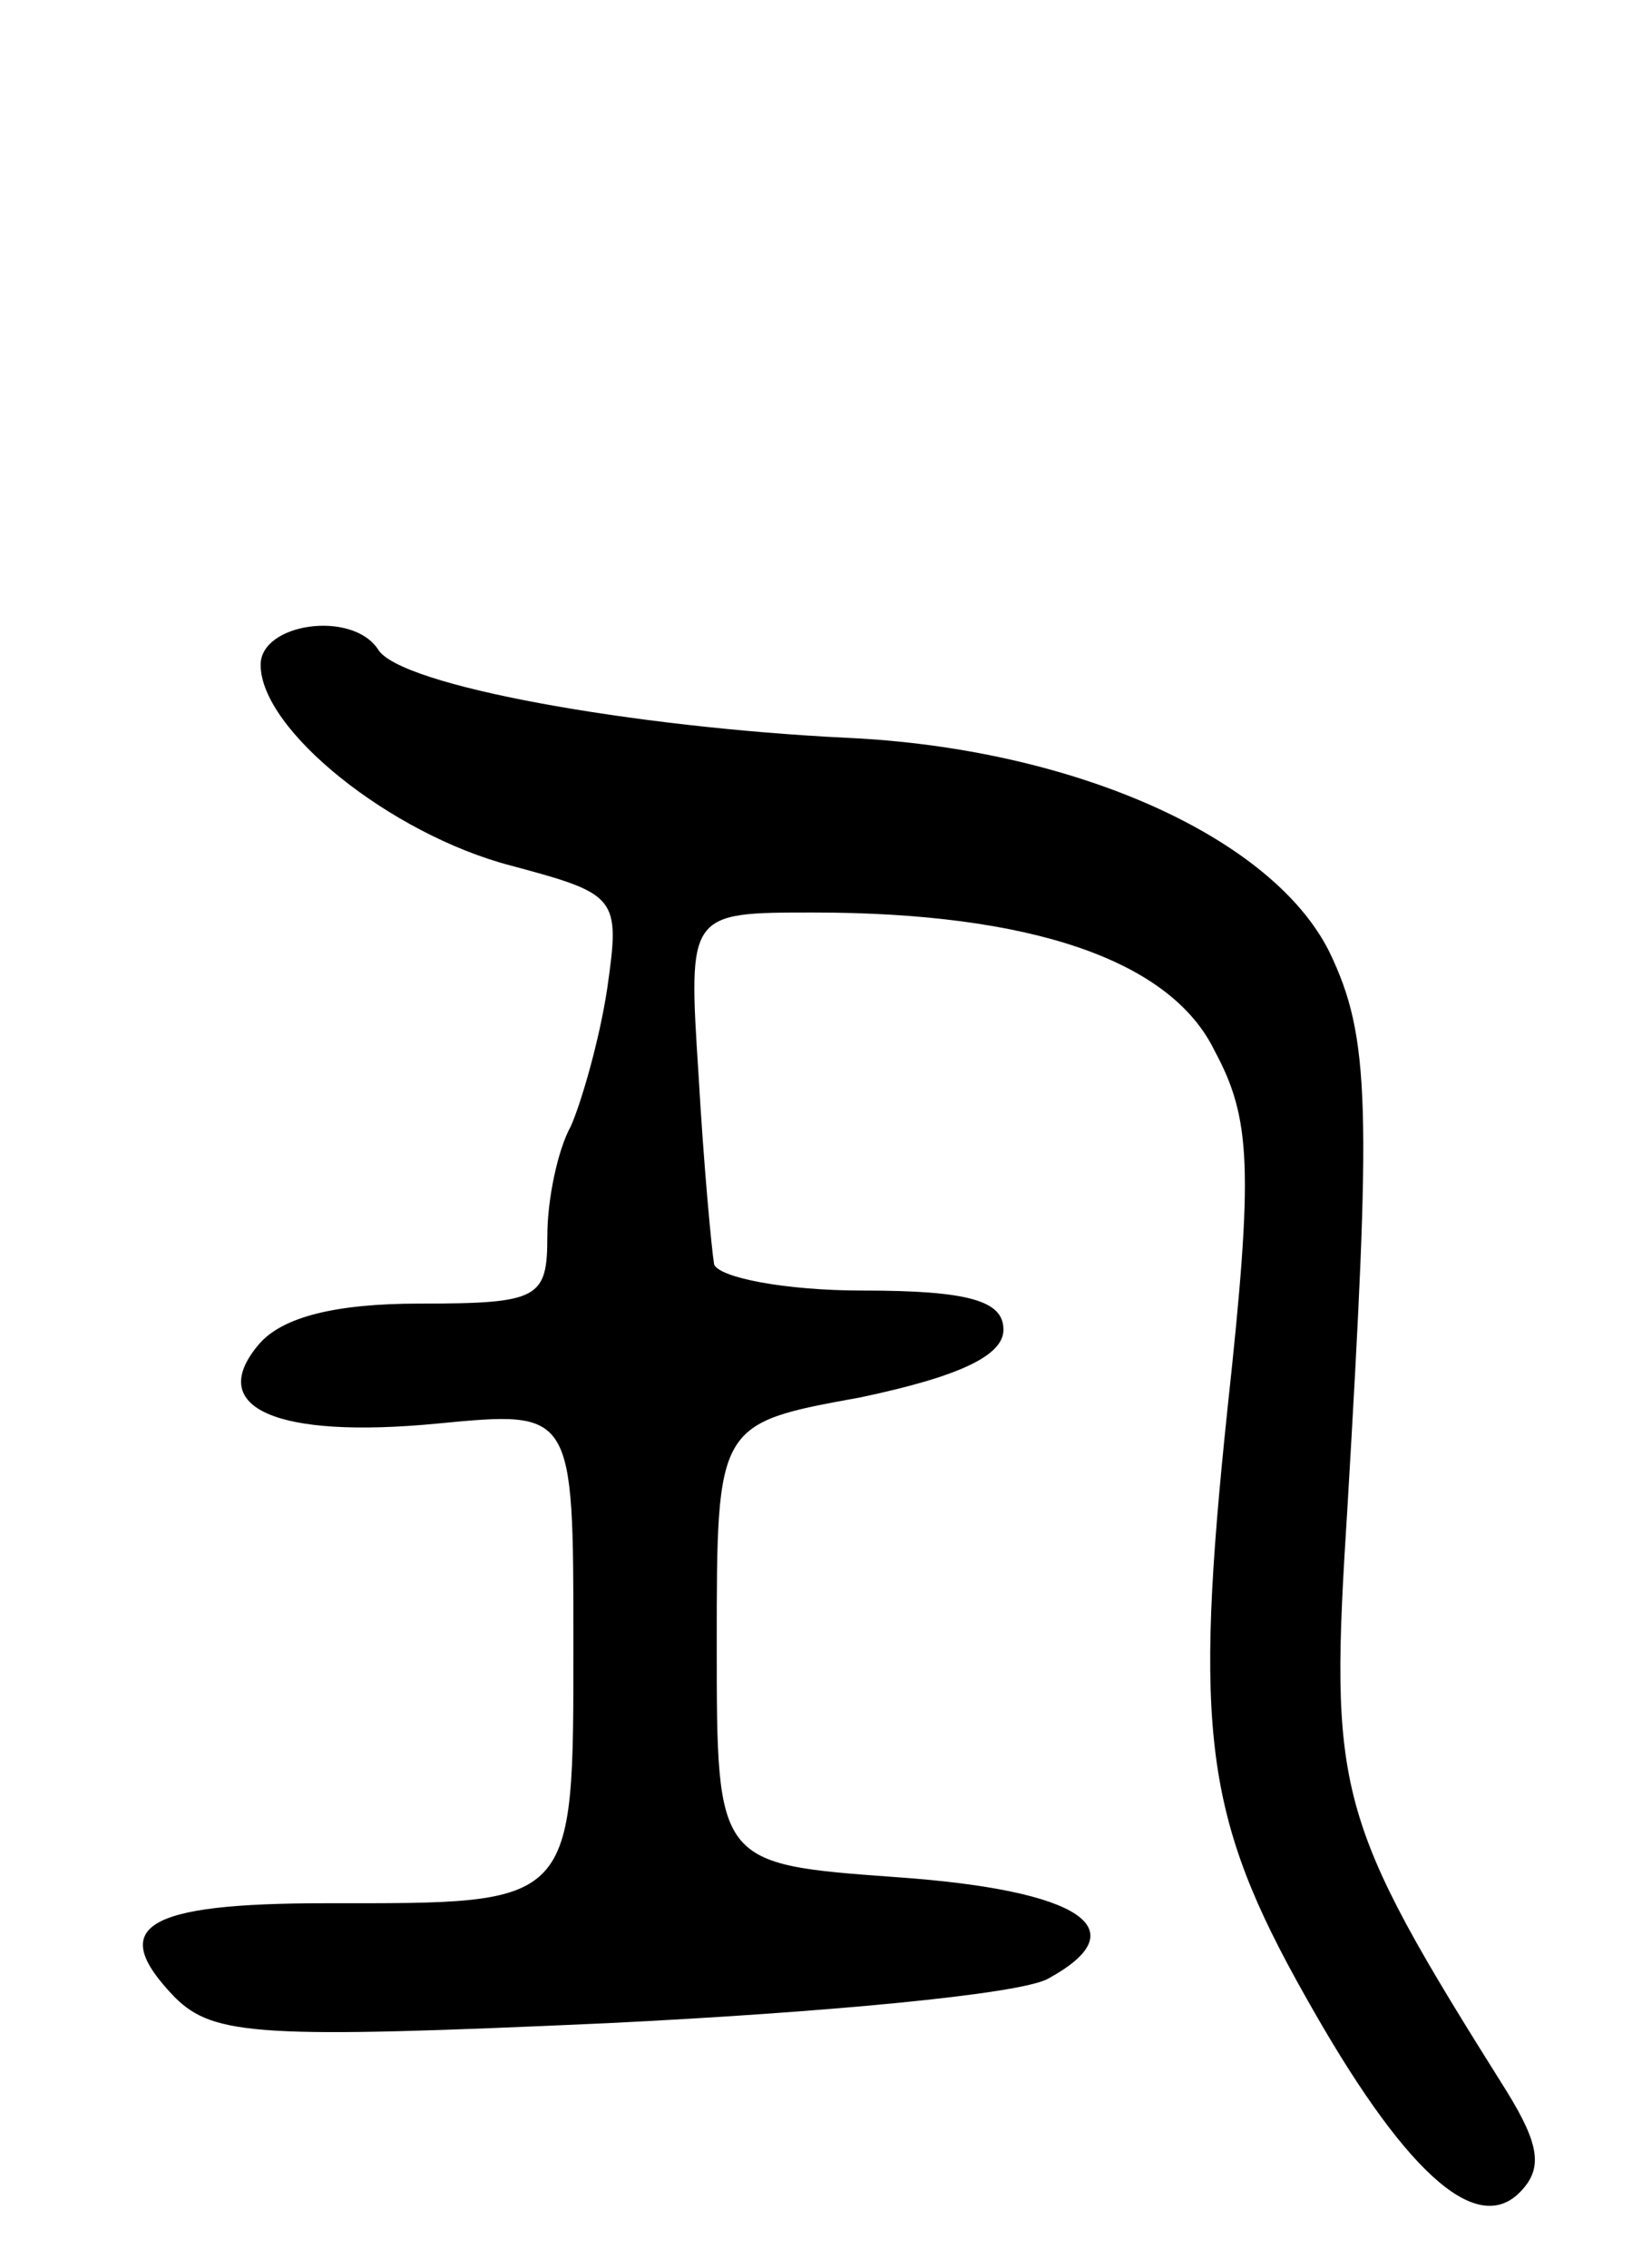 <svg version="1.0" xmlns="http://www.w3.org/2000/svg"
 width="63pt" height="87pt" viewBox="0 0 63 87"
 preserveAspectRatio="xMidYMid meet">
<g transform="translate(0,87) scale(0.1,-0.1)"
fill="#000000" stroke="none">
<path d="M100 615 c0 -25 50 -65 96 -77 41 -11 42 -12 37 -47 -3 -20 -10 -44
-14 -53 -5 -9 -9 -28 -9 -42 0 -24 -3 -26 -49 -26 -32 0 -53 -5 -62 -16 -20
-24 7 -36 69 -30 52 5 52 5 52 -84 0 -102 1 -100 -95 -100 -70 0 -84 -9 -58
-36 15 -15 33 -16 166 -10 82 4 158 11 169 17 35 19 13 34 -58 39 -69 5 -69 5
-69 89 0 85 0 85 55 95 38 8 55 16 55 26 0 11 -13 15 -54 15 -30 0 -55 5 -57
10 -1 6 -4 38 -6 73 -4 62 -4 62 44 62 83 0 137 -18 154 -53 14 -26 15 -45 5
-137 -13 -124 -9 -157 30 -226 37 -66 65 -92 82 -75 9 9 8 18 -5 39 -66 105
-68 114 -61 224 9 153 9 180 -7 213 -22 44 -98 78 -185 82 -82 4 -172 20 -180
34 -10 15 -45 10 -45 -6z"/>
</g>
</svg>
